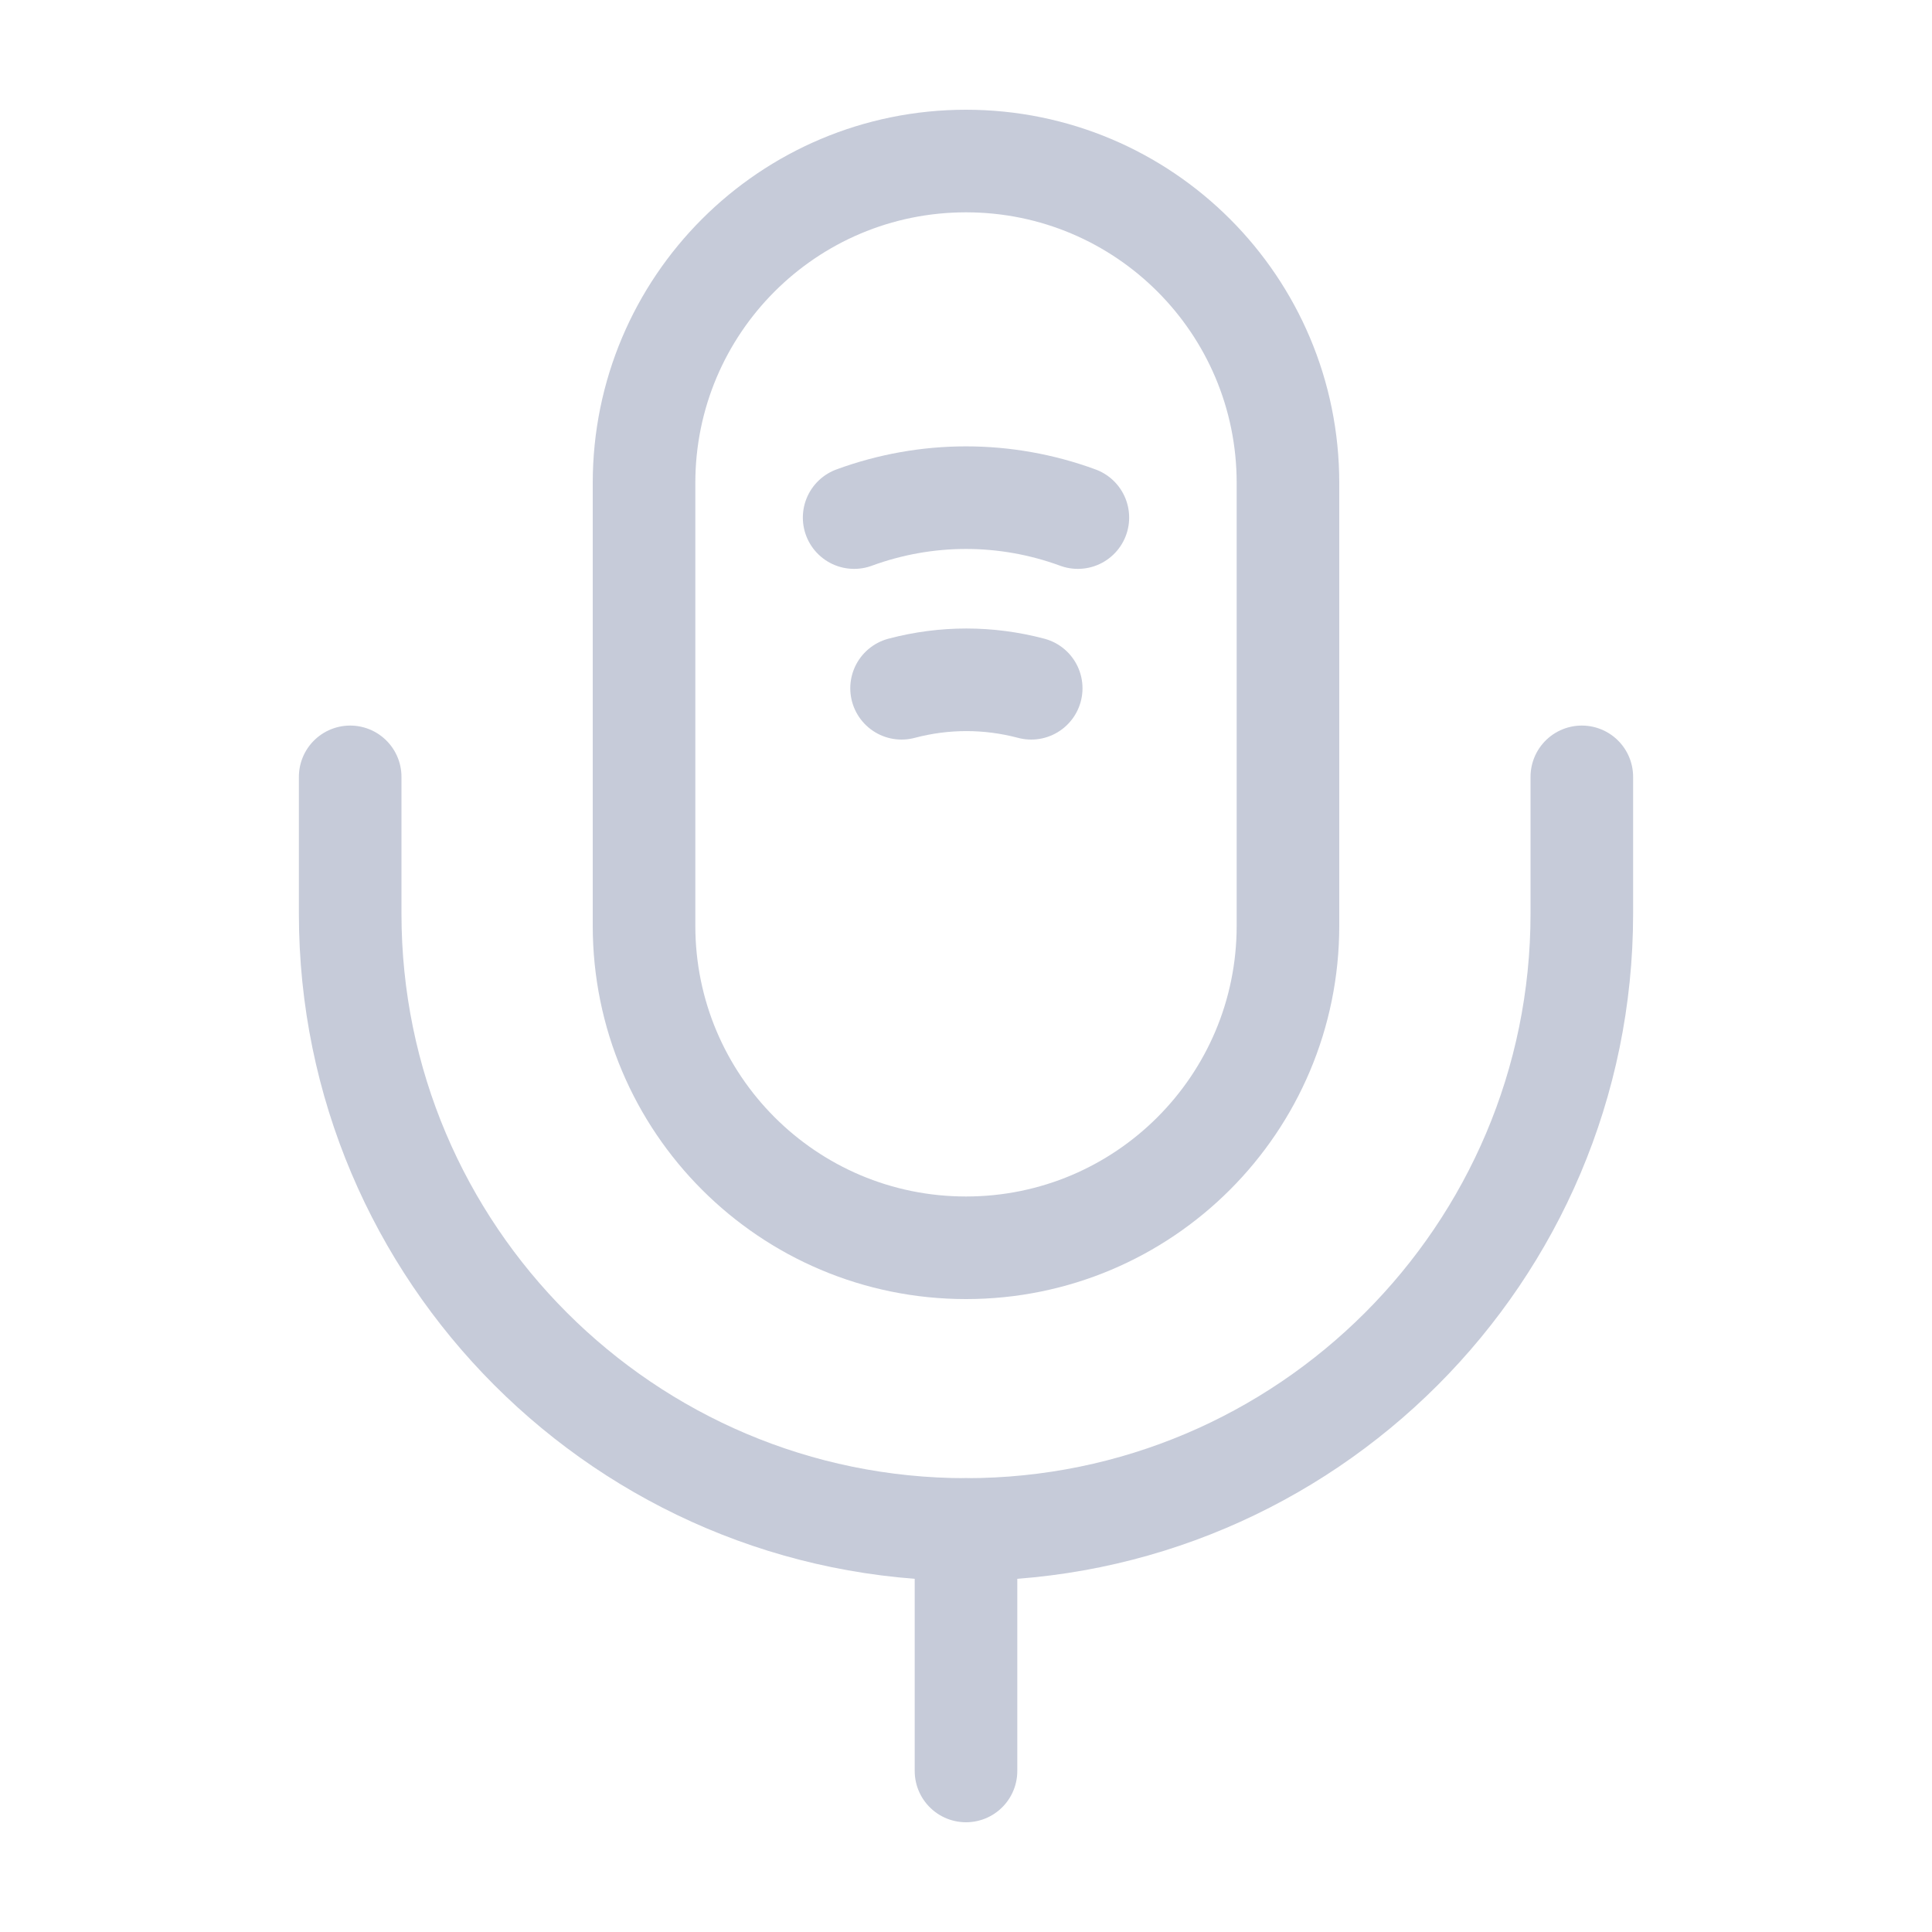 <svg width="20" height="20" viewBox="0 0 20 20" fill="none" xmlns="http://www.w3.org/2000/svg">
<path d="M10 12.917C11.842 12.917 13.333 11.425 13.333 9.583V5C13.333 3.158 11.842 1.667 10 1.667C8.158 1.667 6.667 3.158 6.667 5V9.583C6.667 11.425 8.158 12.917 10 12.917Z" stroke="#C6CBD9" stroke-width="1.062" stroke-linecap="round" stroke-linejoin="round"/>
<path d="M3.625 8.042V9.458C3.625 12.975 6.483 15.833 10 15.833C13.517 15.833 16.375 12.975 16.375 9.458V8.042" stroke="#C6CBD9" stroke-width="1.062" stroke-linecap="round" stroke-linejoin="round"/>
<path d="M8.842 5.358C9.592 5.083 10.408 5.083 11.158 5.358" stroke="#C6CBD9" stroke-width="1.062" stroke-linecap="round" stroke-linejoin="round"/>
<path d="M9.333 7.125C9.775 7.008 10.233 7.008 10.675 7.125" stroke="#C6CBD9" stroke-width="1.062" stroke-linecap="round" stroke-linejoin="round"/>
<path d="M10 15.833V18.333" stroke="#C6CBD9" stroke-width="1.062" stroke-linecap="round" stroke-linejoin="round"/>
</svg>
